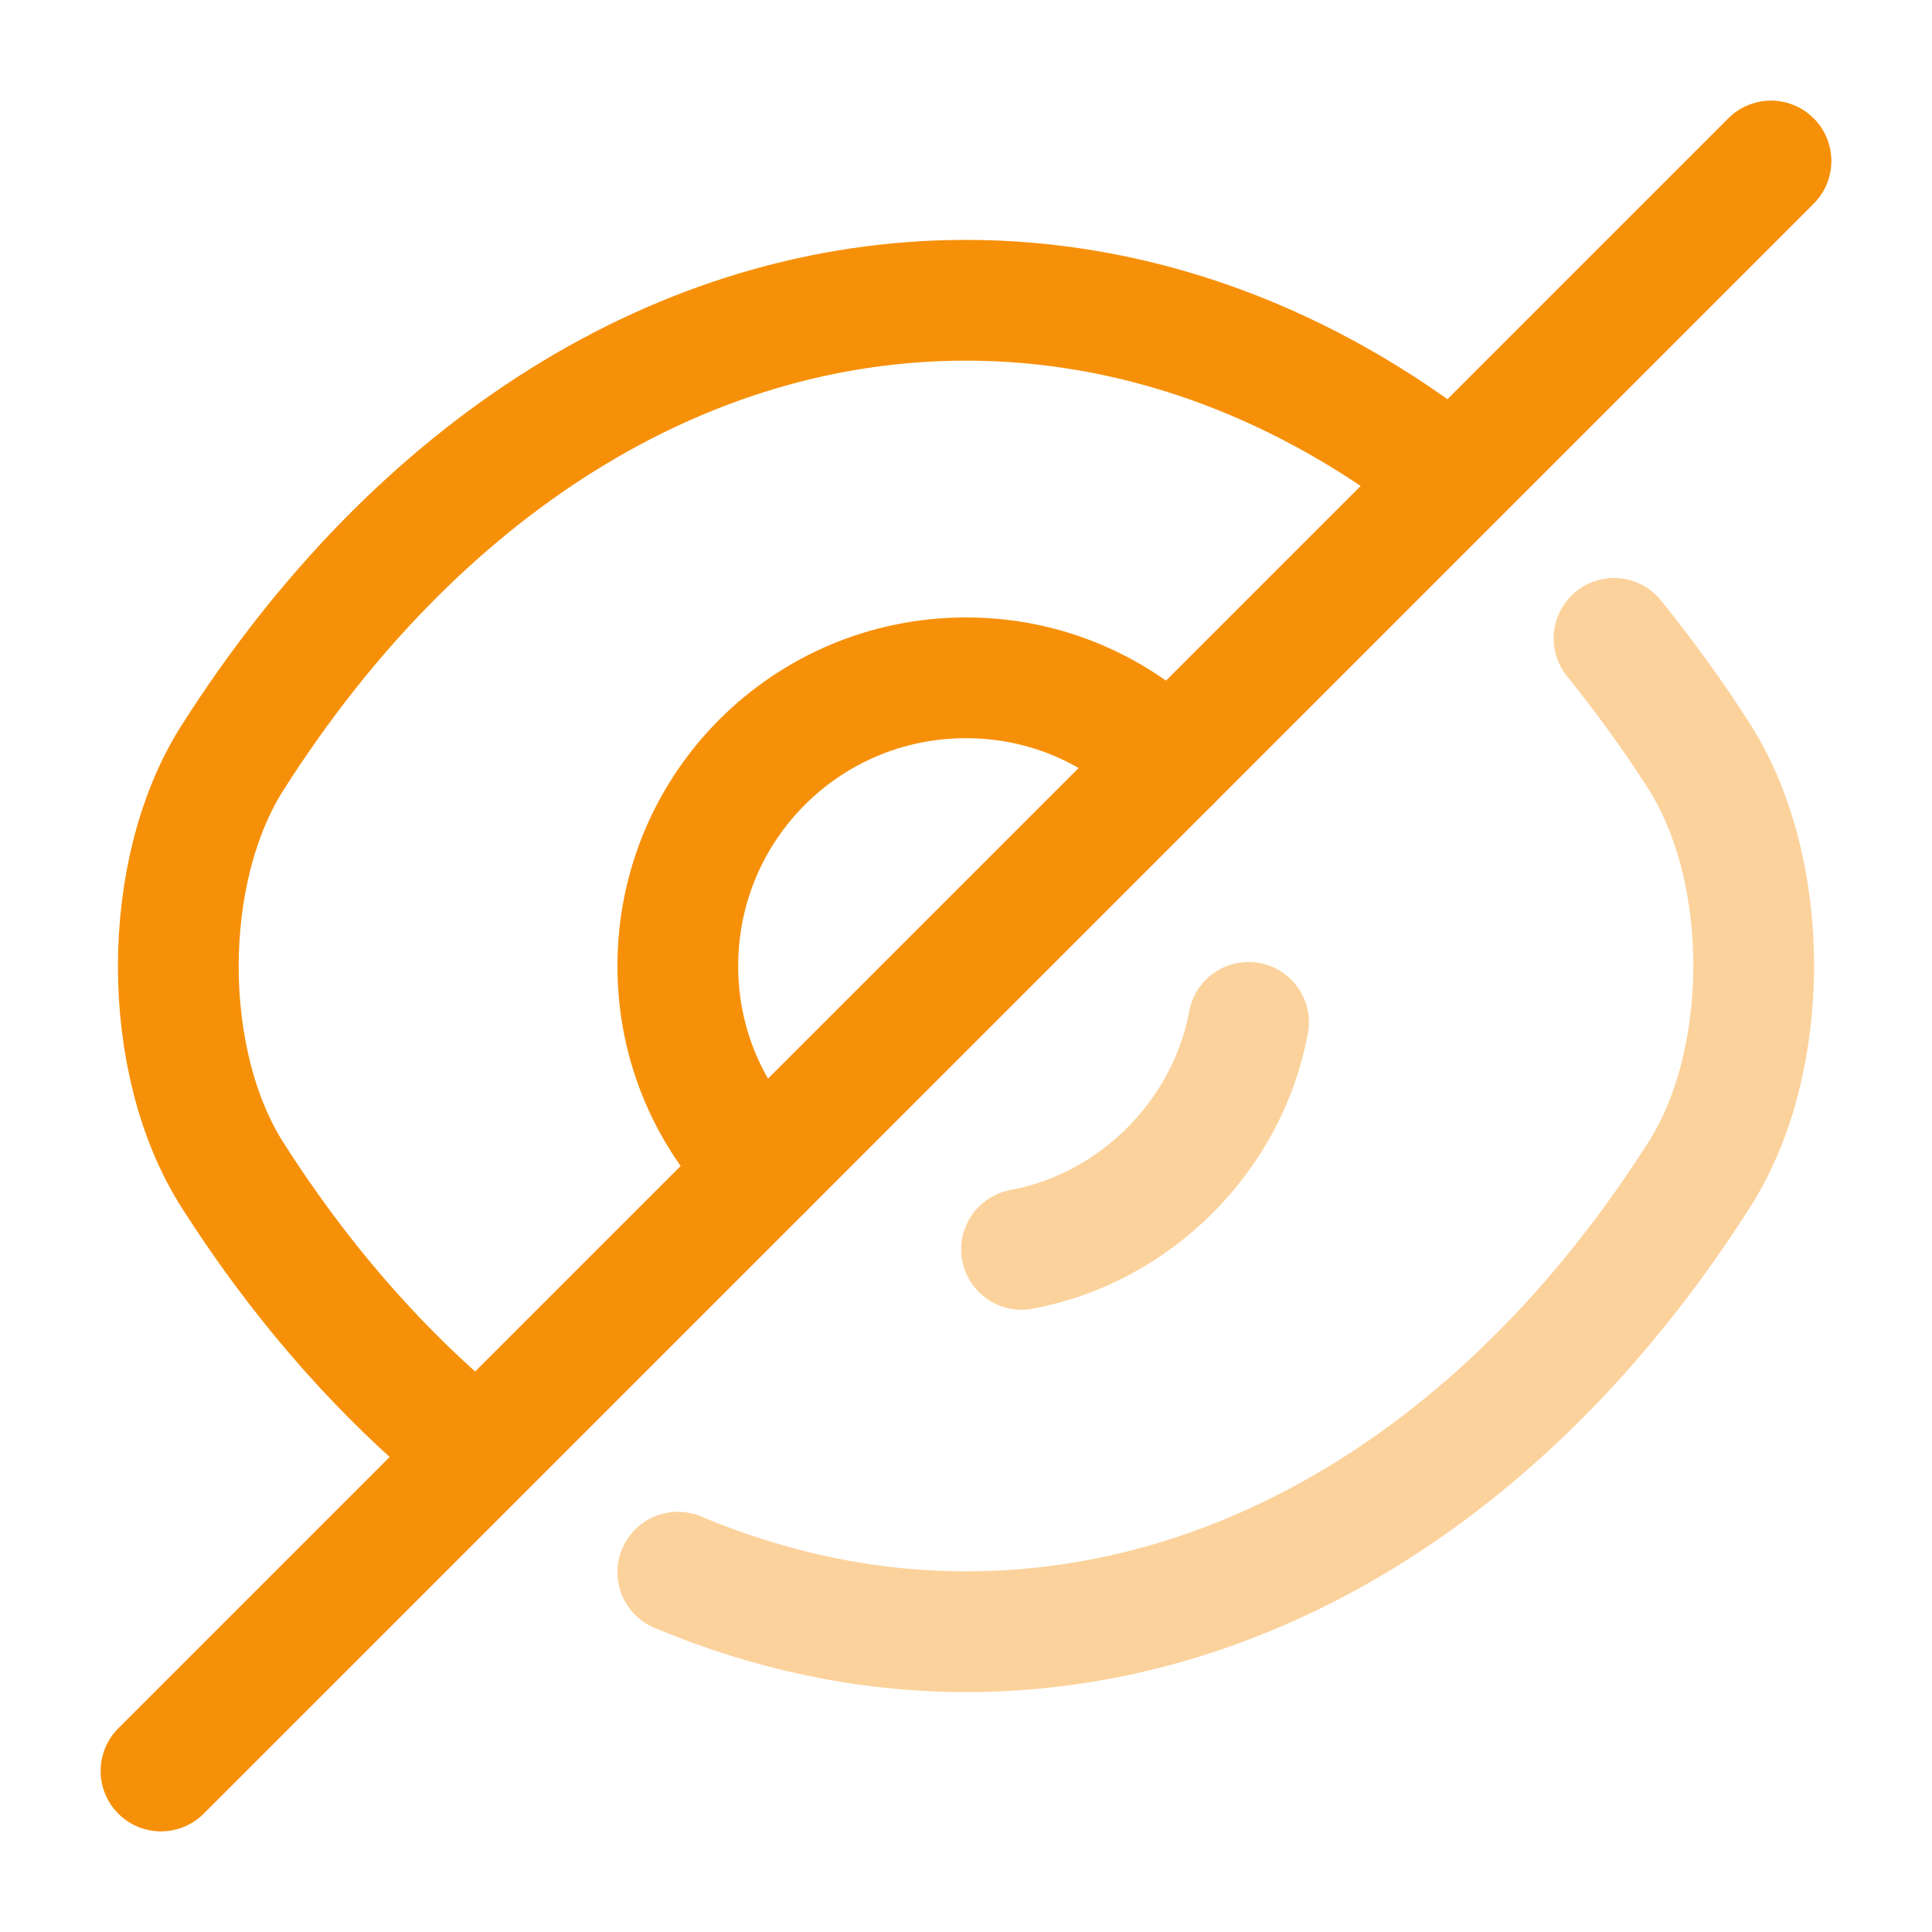 <svg width="24" height="24" viewBox="0 0 24 24" fill="none" xmlns="http://www.w3.org/2000/svg">
<path d="M14.53 9.47L9.47 14.53C8.82 13.88 8.42 12.99 8.42 12C8.42 10.02 10.02 8.42 12 8.42C12.99 8.42 13.88 8.82 14.53 9.47Z" stroke="#F79009" stroke-width="1.5" stroke-linecap="round" stroke-linejoin="round"/>
<path d="M17.82 5.77C16.07 4.45 14.07 3.73 12 3.73C8.47 3.73 5.18 5.81 2.89 9.41C1.99 10.82 1.99 13.19 2.89 14.6C3.68 15.84 4.6 16.91 5.6 17.77" stroke="#F79009" stroke-width="1.5" stroke-linecap="round" stroke-linejoin="round"/>
<path opacity="0.4" d="M8.42 19.53C9.56 20.01 10.77 20.27 12 20.27C15.53 20.27 18.82 18.19 21.11 14.59C22.01 13.18 22.01 10.81 21.11 9.4C20.78 8.88 20.42 8.39 20.05 7.93" stroke="#F79009" stroke-width="1.5" stroke-linecap="round" stroke-linejoin="round"/>
<path opacity="0.4" d="M15.51 12.7C15.25 14.11 14.1 15.26 12.69 15.52" stroke="#F79009" stroke-width="1.5" stroke-linecap="round" stroke-linejoin="round"/>
<path d="M9.47 14.53L2 22" stroke="#F79009" stroke-width="1.5" stroke-linecap="round" stroke-linejoin="round"/>
<path d="M22 2L14.53 9.47" stroke="#F79009" stroke-width="1.5" stroke-linecap="round" stroke-linejoin="round"/>
</svg>
